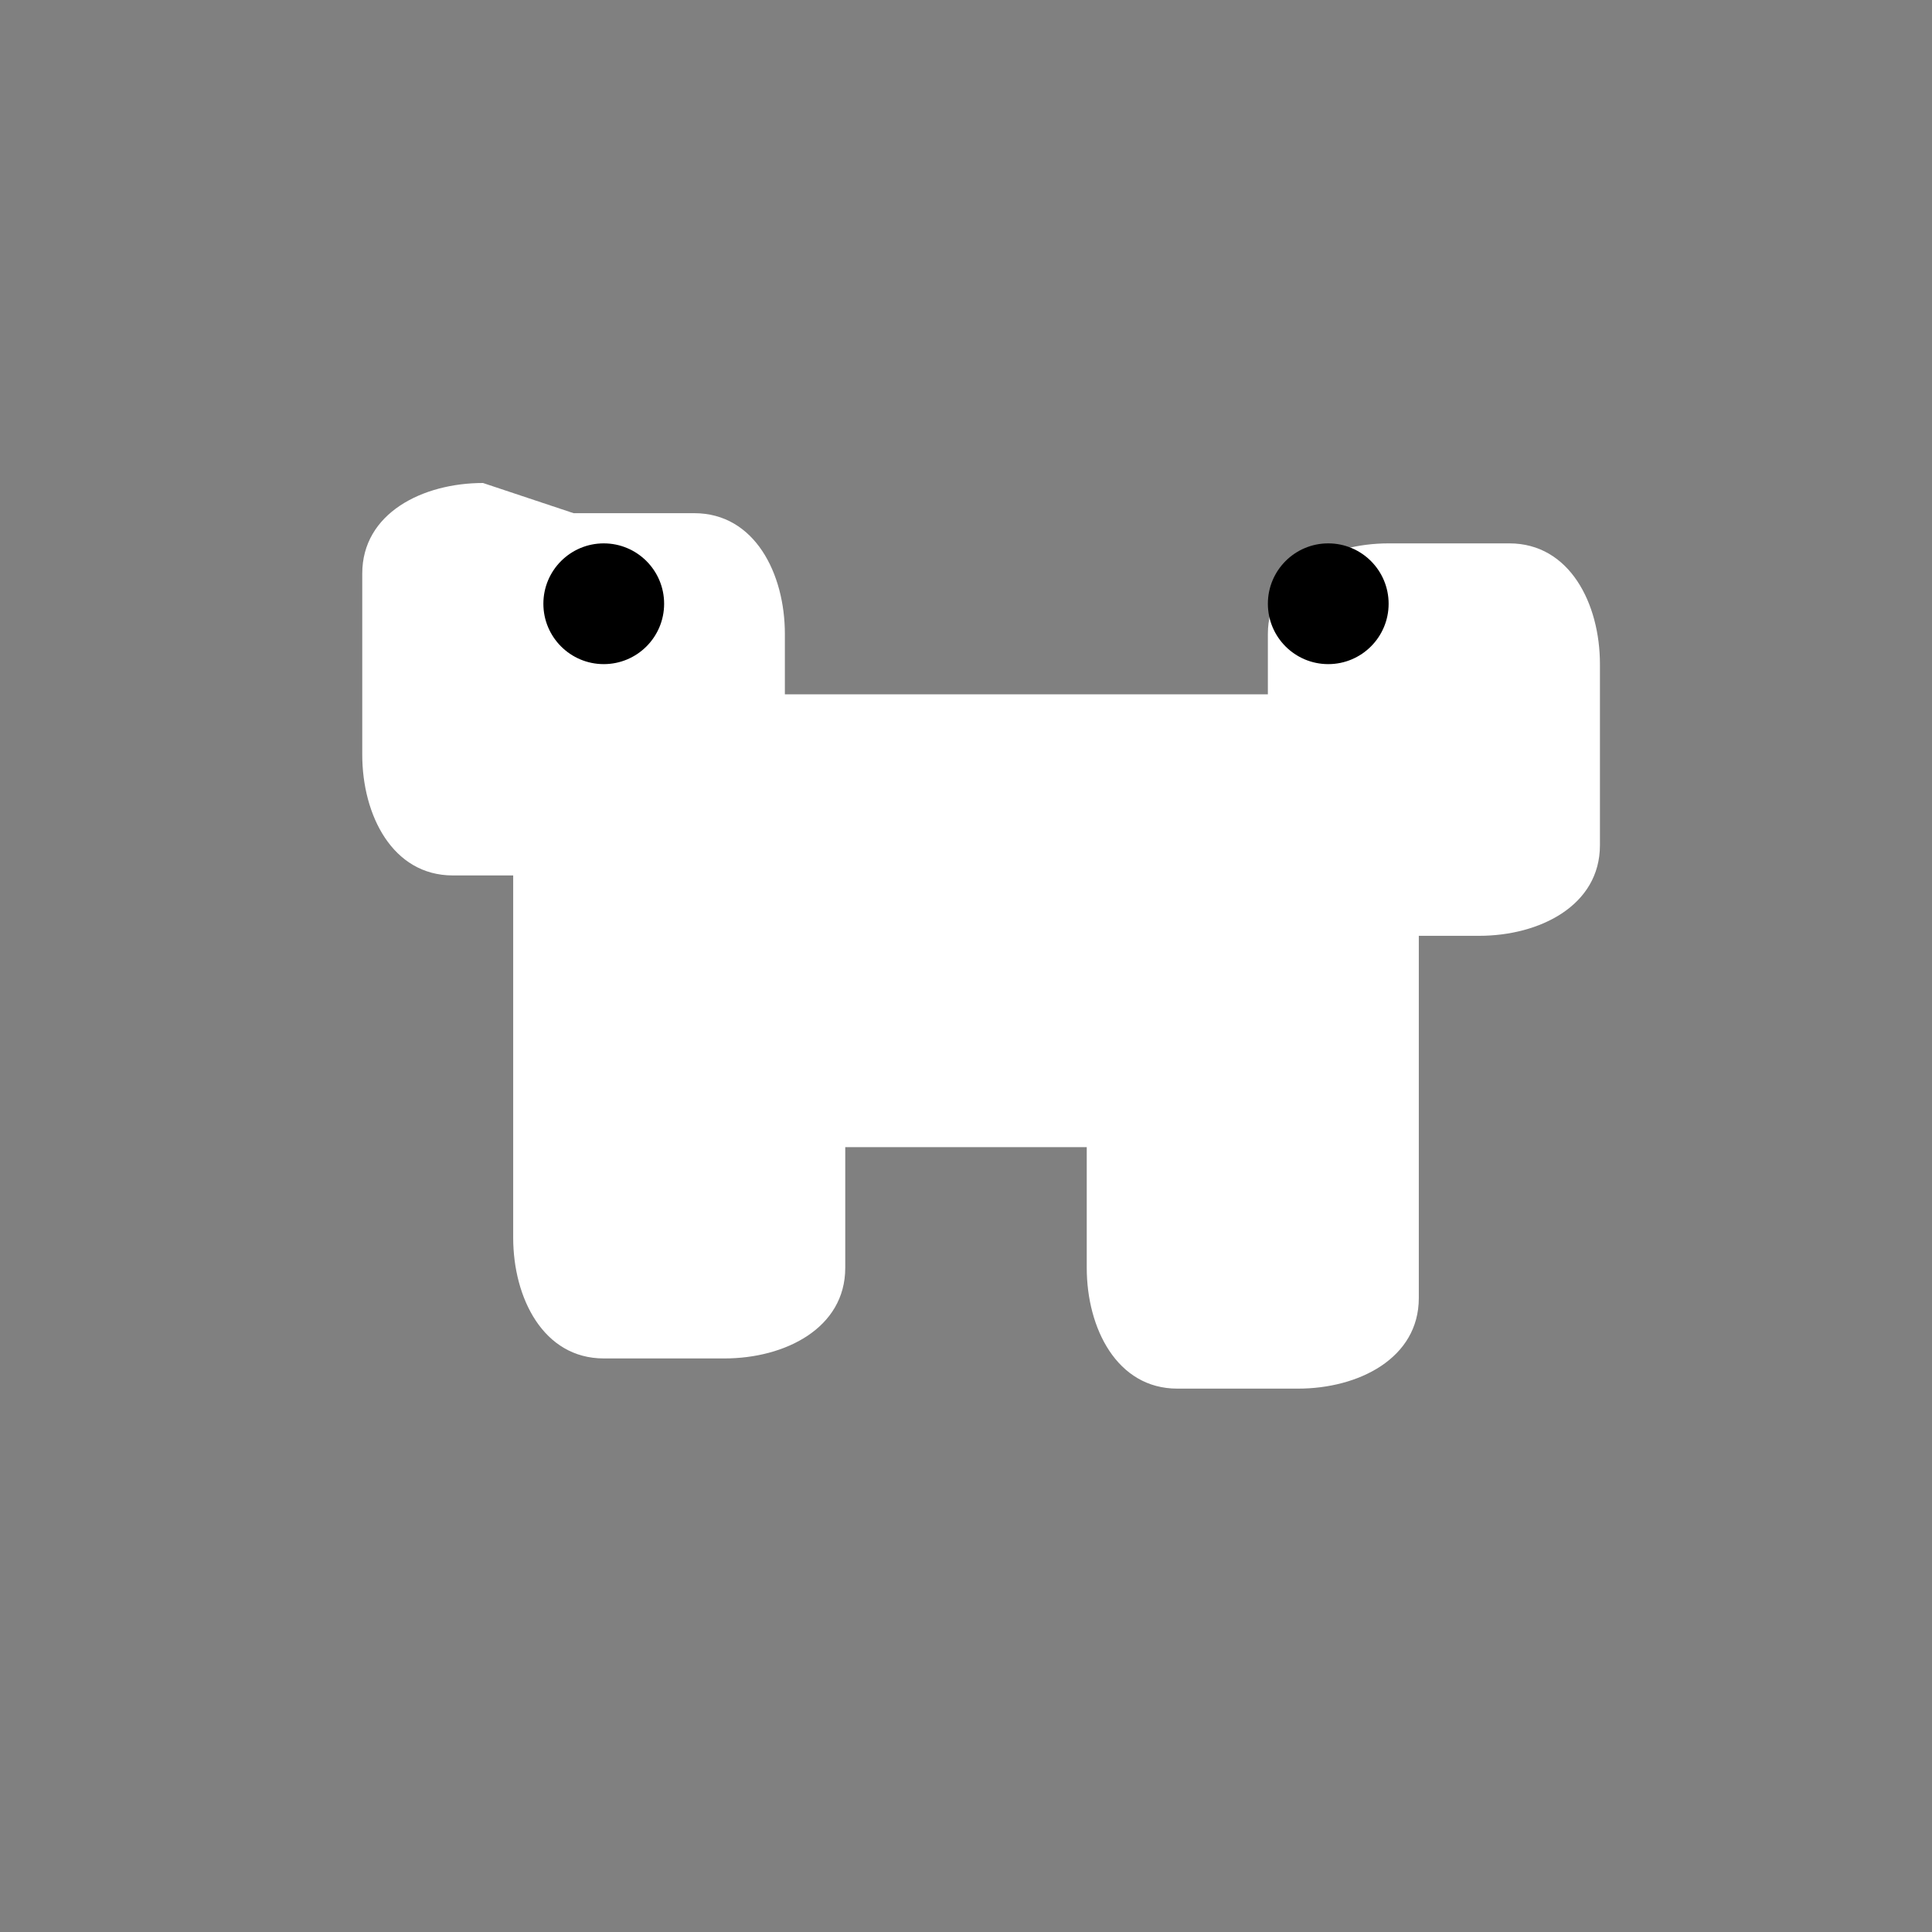 <?xml version="1.0" encoding="UTF-8"?>
<svg width="512" height="512" viewBox="0 0 512 512" xmlns="http://www.w3.org/2000/svg">
  <rect x="0" y="0" width="512" height="512" fill="#808080" stroke="none"/>
  <path fill="#ffffff" d="M128 128c-16 0-32 8-32 24v48c0 16 8 32 24 32h16v96c0 16 8 32 24 32h32c16 0 32-8 32-24v-32h64v32c0 16 8 32 24 32h32c16 0 32-8 32-24v-96h16c16 0 32-8 32-24v-48c0-16-8-32-24-32h-32c-16 0-32 8-32 24v16h-128v-16c0-16-8-32-24-32h-32z"/>
  <circle fill="#000000" cx="160" cy="160" r="16"/>
  <circle fill="#000000" cx="352" cy="160" r="16"/>
</svg>
